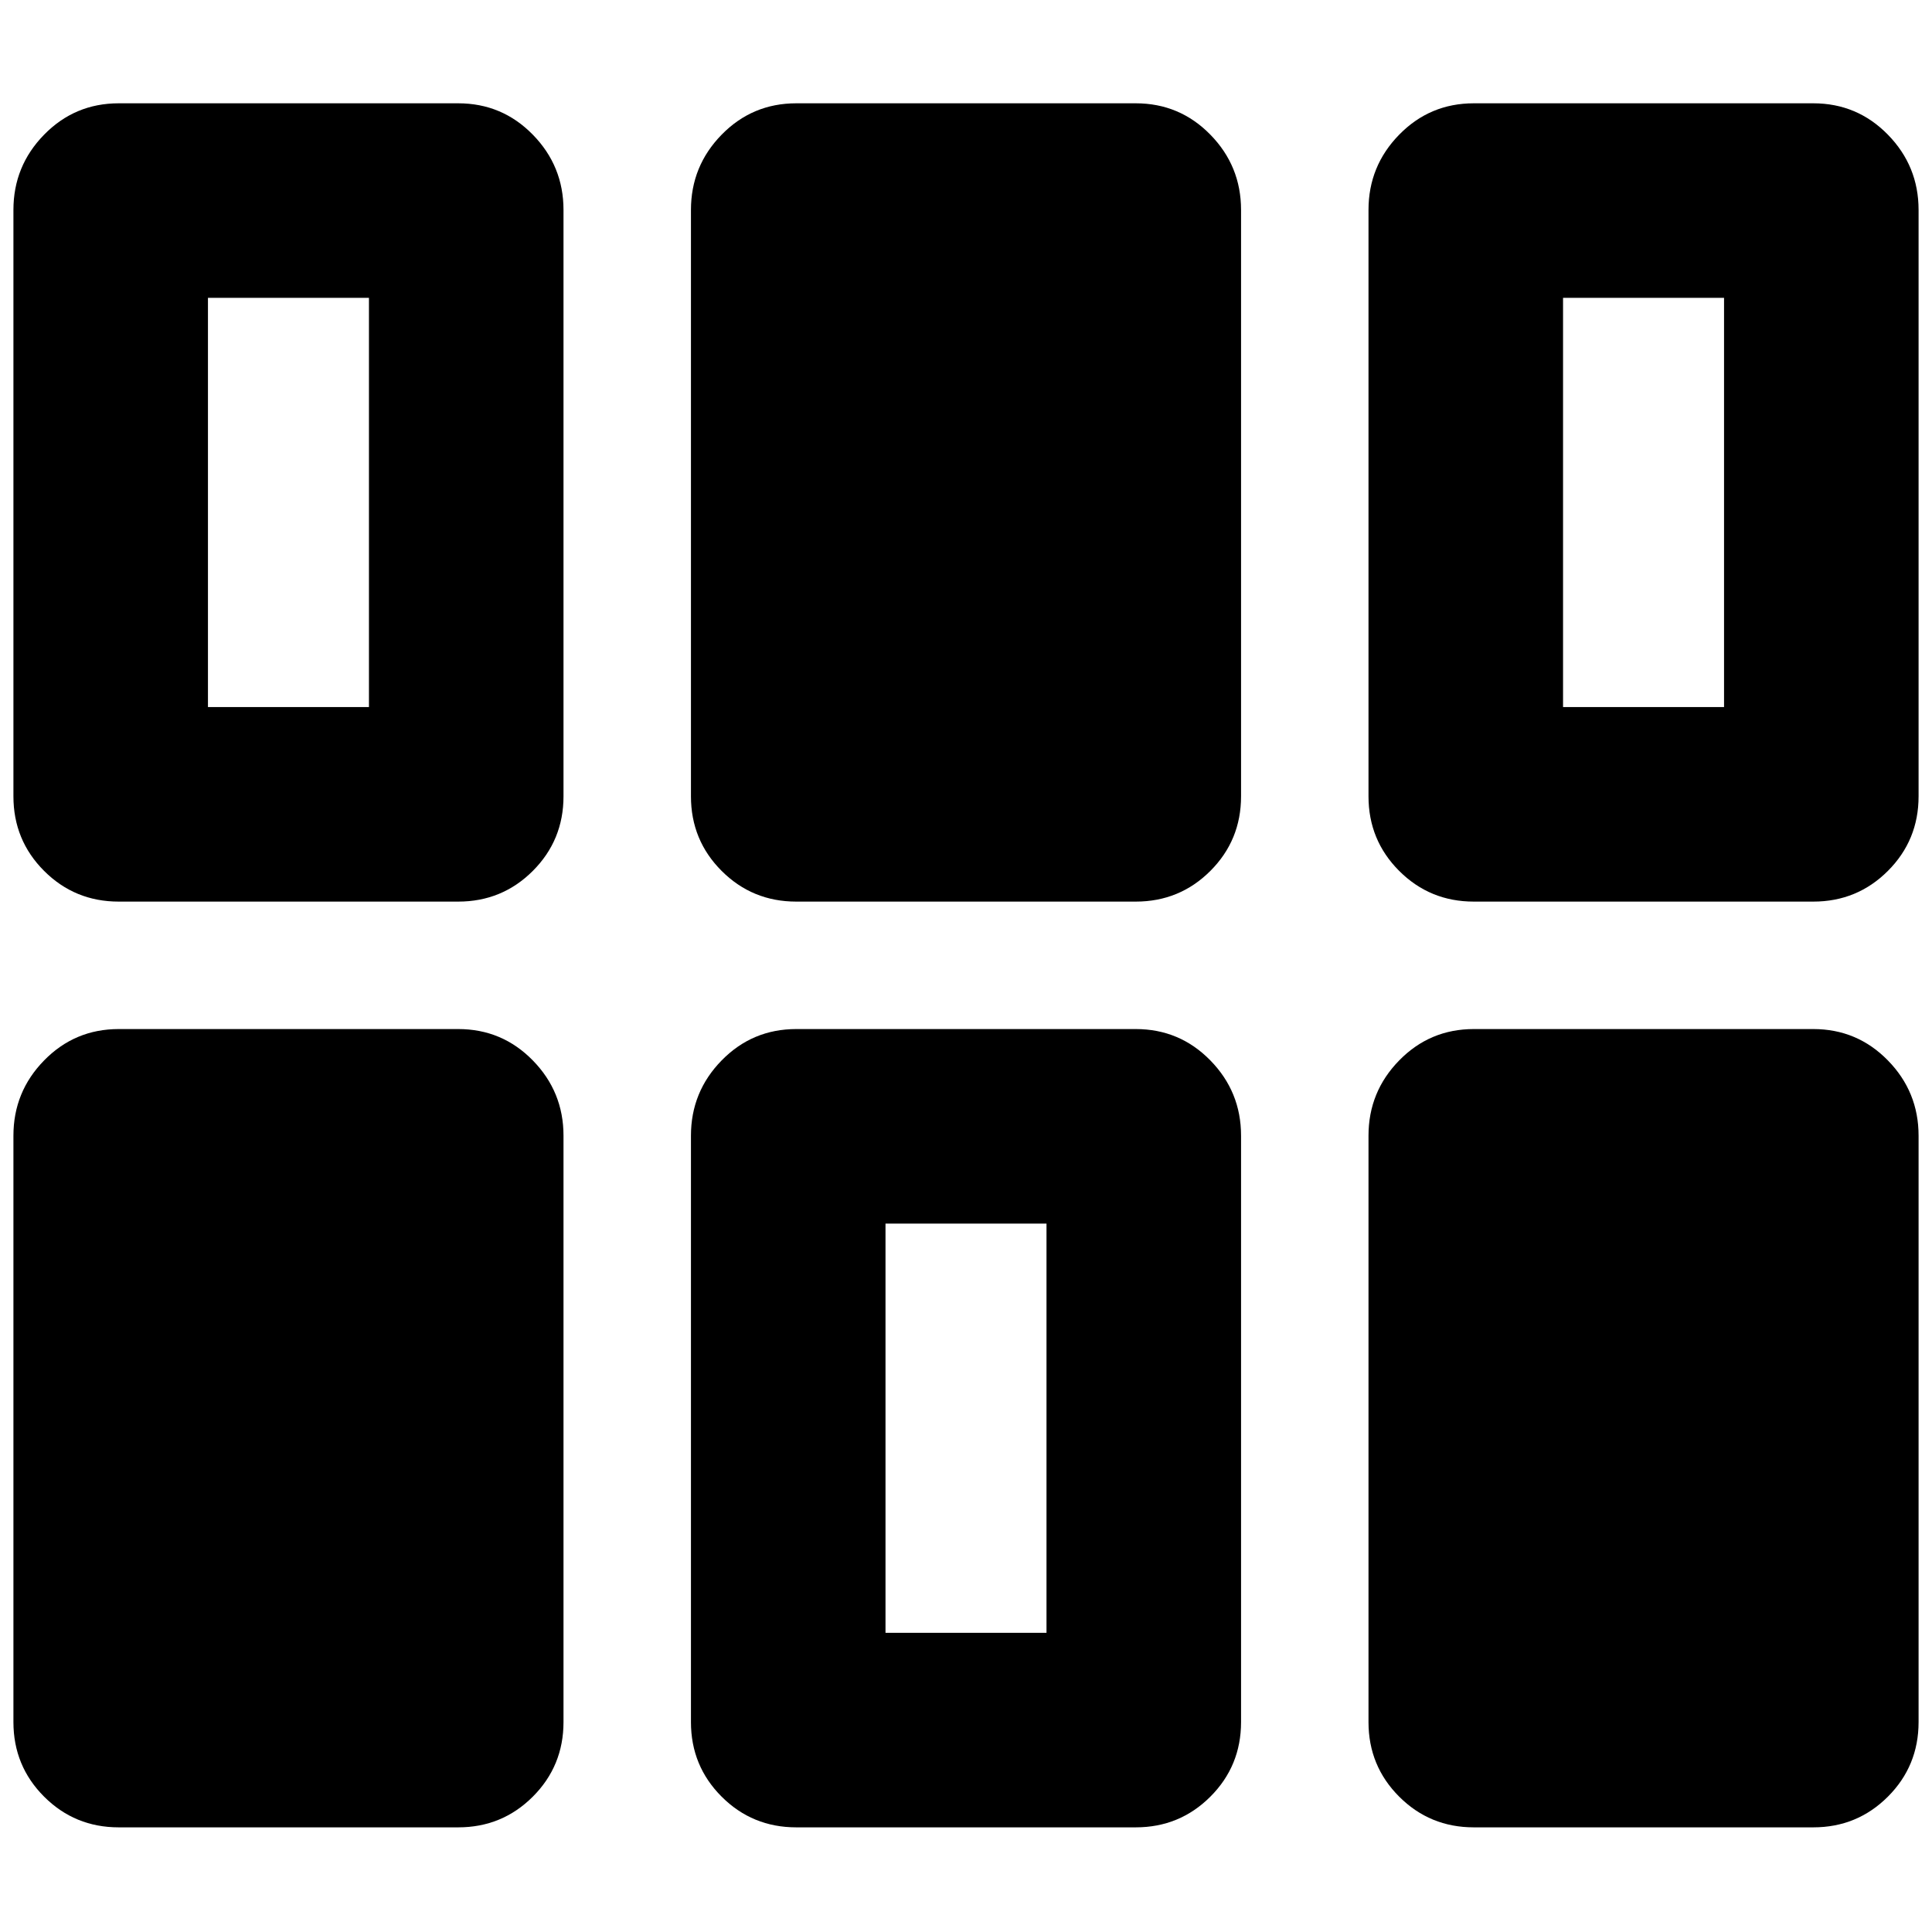 <svg xmlns="http://www.w3.org/2000/svg" height="40" viewBox="0 -960 960 960" width="40"><path d="M6.67-104.33v-291.34q0-21.83 15.25-37.41Q37.17-448.67 59-448.67h168.67q21.83 0 37.08 15.59Q280-417.5 280-395.67v291.34q0 21.83-15.25 37.08T227.67-52H59q-21.83 0-37.08-15.25T6.67-104.33Zm336.66 0v-291.34q0-21.83 15.25-37.41 15.25-15.59 37.09-15.59h168.66q21.84 0 37.09 15.59 15.25 15.58 15.25 37.41v291.34q0 21.83-15.25 37.08T564.33-52H395.67q-21.84 0-37.09-15.25-15.25-15.25-15.25-37.08Zm336.67 0v-291.34q0-21.83 15.25-37.41 15.25-15.59 37.08-15.59H901q21.83 0 37.08 15.59 15.25 15.58 15.25 37.41v291.34q0 21.83-15.25 37.08T901-52H732.33q-21.83 0-37.08-15.25T680-104.33Zm-240-44.34h80V-352h-80v203.33ZM6.67-564.33v-291.34q0-21.83 15.25-37.41Q37.17-908.67 59-908.67h168.67q21.83 0 37.08 15.59Q280-877.5 280-855.67v291.34q0 21.83-15.25 37.08T227.67-512H59q-21.83 0-37.08-15.25T6.67-564.33Zm336.66 0v-291.34q0-21.83 15.25-37.41 15.25-15.59 37.09-15.59h168.66q21.84 0 37.09 15.59 15.25 15.58 15.25 37.41v291.34q0 21.83-15.25 37.08T564.33-512H395.67q-21.84 0-37.09-15.25-15.25-15.25-15.25-37.08Zm336.67 0v-291.34q0-21.83 15.25-37.41 15.25-15.59 37.08-15.59H901q21.83 0 37.08 15.59 15.25 15.58 15.25 37.41v291.34q0 21.83-15.25 37.08T901-512H732.33q-21.83 0-37.08-15.25T680-564.33Zm-576.67-44.34h80V-812h-80v203.33Zm673.34 0h80V-812h-80v203.33Z"/></svg>